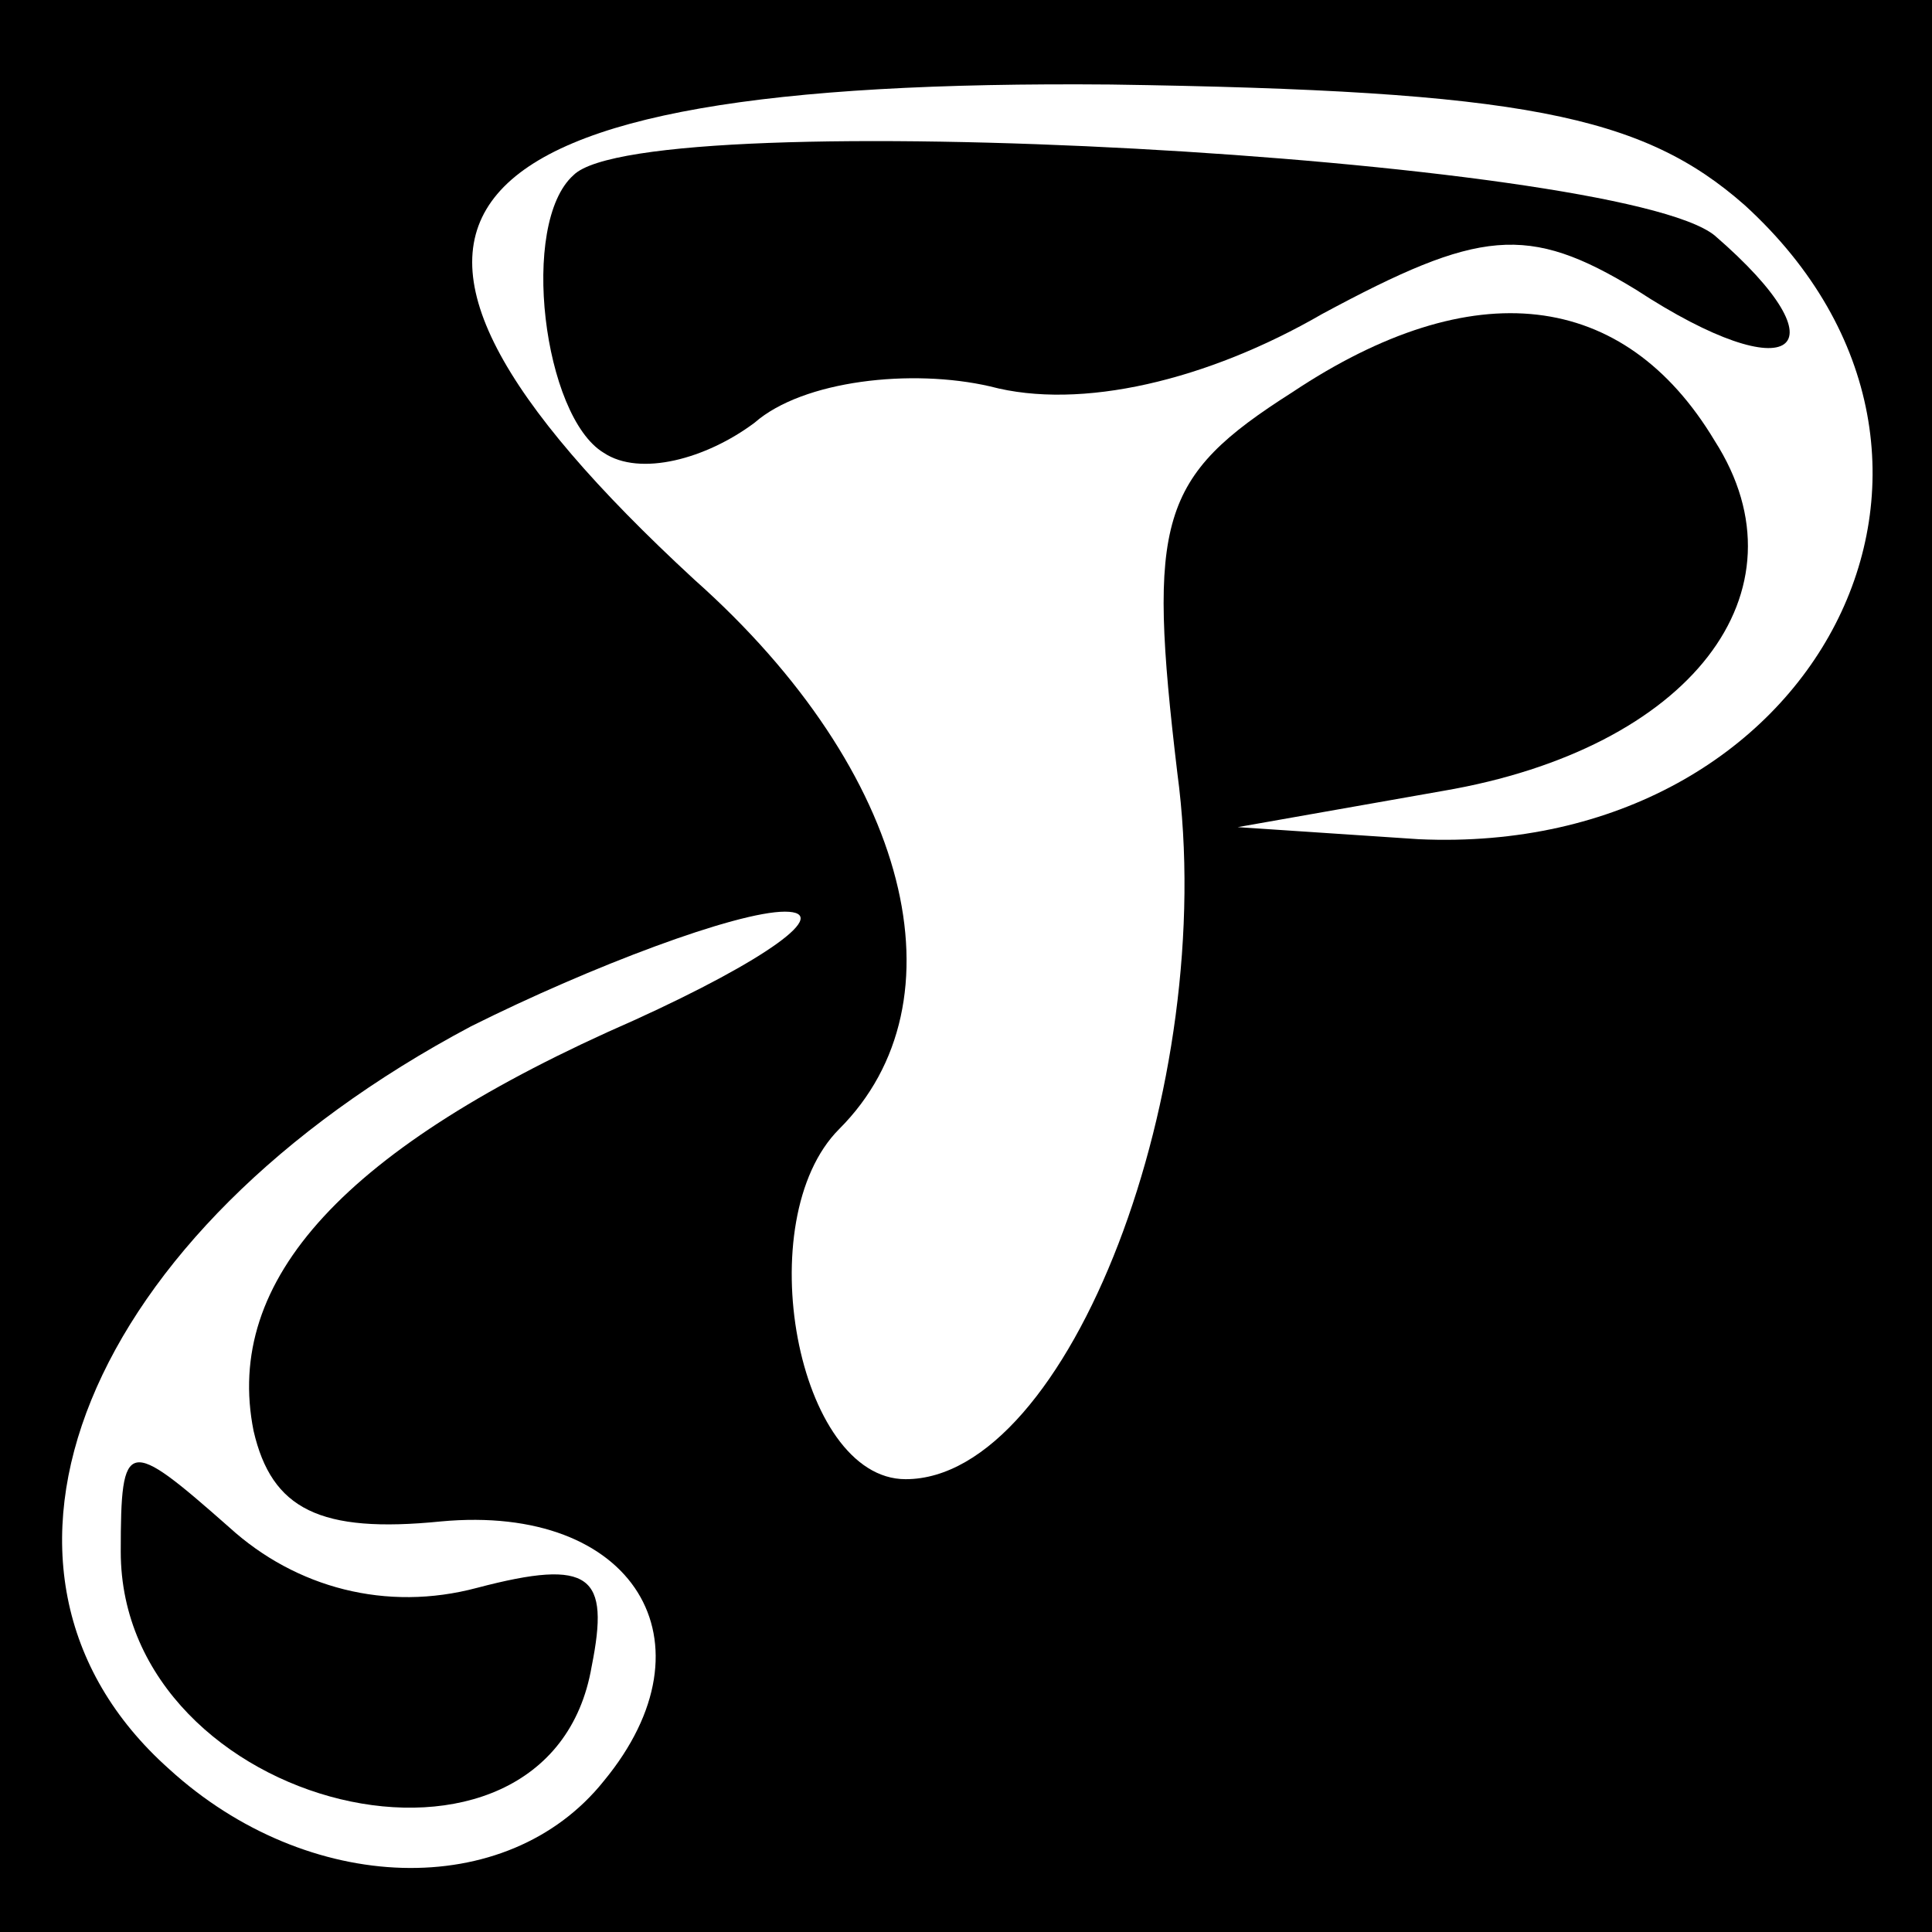 <?xml version="1.0" standalone="no"?>
<!DOCTYPE svg PUBLIC "-//W3C//DTD SVG 20010904//EN"
 "http://www.w3.org/TR/2001/REC-SVG-20010904/DTD/svg10.dtd">
<svg version="1.0" xmlns="http://www.w3.org/2000/svg"
 width="32pt" height="32pt" viewBox="0 0 32 32"
 preserveAspectRatio="xMidYMid meet">
<rect x="0" y="0" width="32" height="32" fill="#808080" stroke="none"/>
<g transform="translate(0,32) scale(0.1,-0.1)"
fill="#000000" stroke="none">
<path fill="#000000" stroke="none" d="M0 160 l0 -160 160 0 160 0 0 160 0
160 -160 0 -160 0 0 -160z"/>
<path fill="#ffffff" stroke="none" d="M289 286 c46 -42 12 -108 -54 -105
l-30 2 34 6 c41 7 61 33 45 58 -15 25 -40 28 -70 8 -22 -14 -24 -21 -19 -63 7
-52 -18 -117 -45 -117 -18 0 -26 43 -11 58 21 21 12 59 -24 91 -65 60 -45 83
69 82 68 -1 88 -5 105 -20z"/>
<path fill="#ffffff" stroke="none" d="M105 151 c-48 -21 -68 -43 -63 -68 3
-13 11 -17 31 -15 32 3 46 -20 27 -43 -16 -20 -49 -19 -72 2 -37 33 -14 89 50
123 20 10 44 19 52 19 8 0 -3 -8 -25 -18z"/>
<path fill="#000000" stroke="none" d="M95 291 c-9 -8 -5 -40 5 -46 6 -4 17
-1 25 5 8 7 26 9 39 6 15 -4 36 1 55 12 26 14 34 15 52 4 26 -17 35 -10 13 9
-16 13 -177 22 -189 10z"/>
<path fill="#000000" stroke="none" d="M20 63 c0 -43 71 -60 78 -19 3 15 0 18
-19 13 -15 -4 -30 0 -41 10 -17 15 -18 15 -18 -4z"/>
</g>
</svg>

